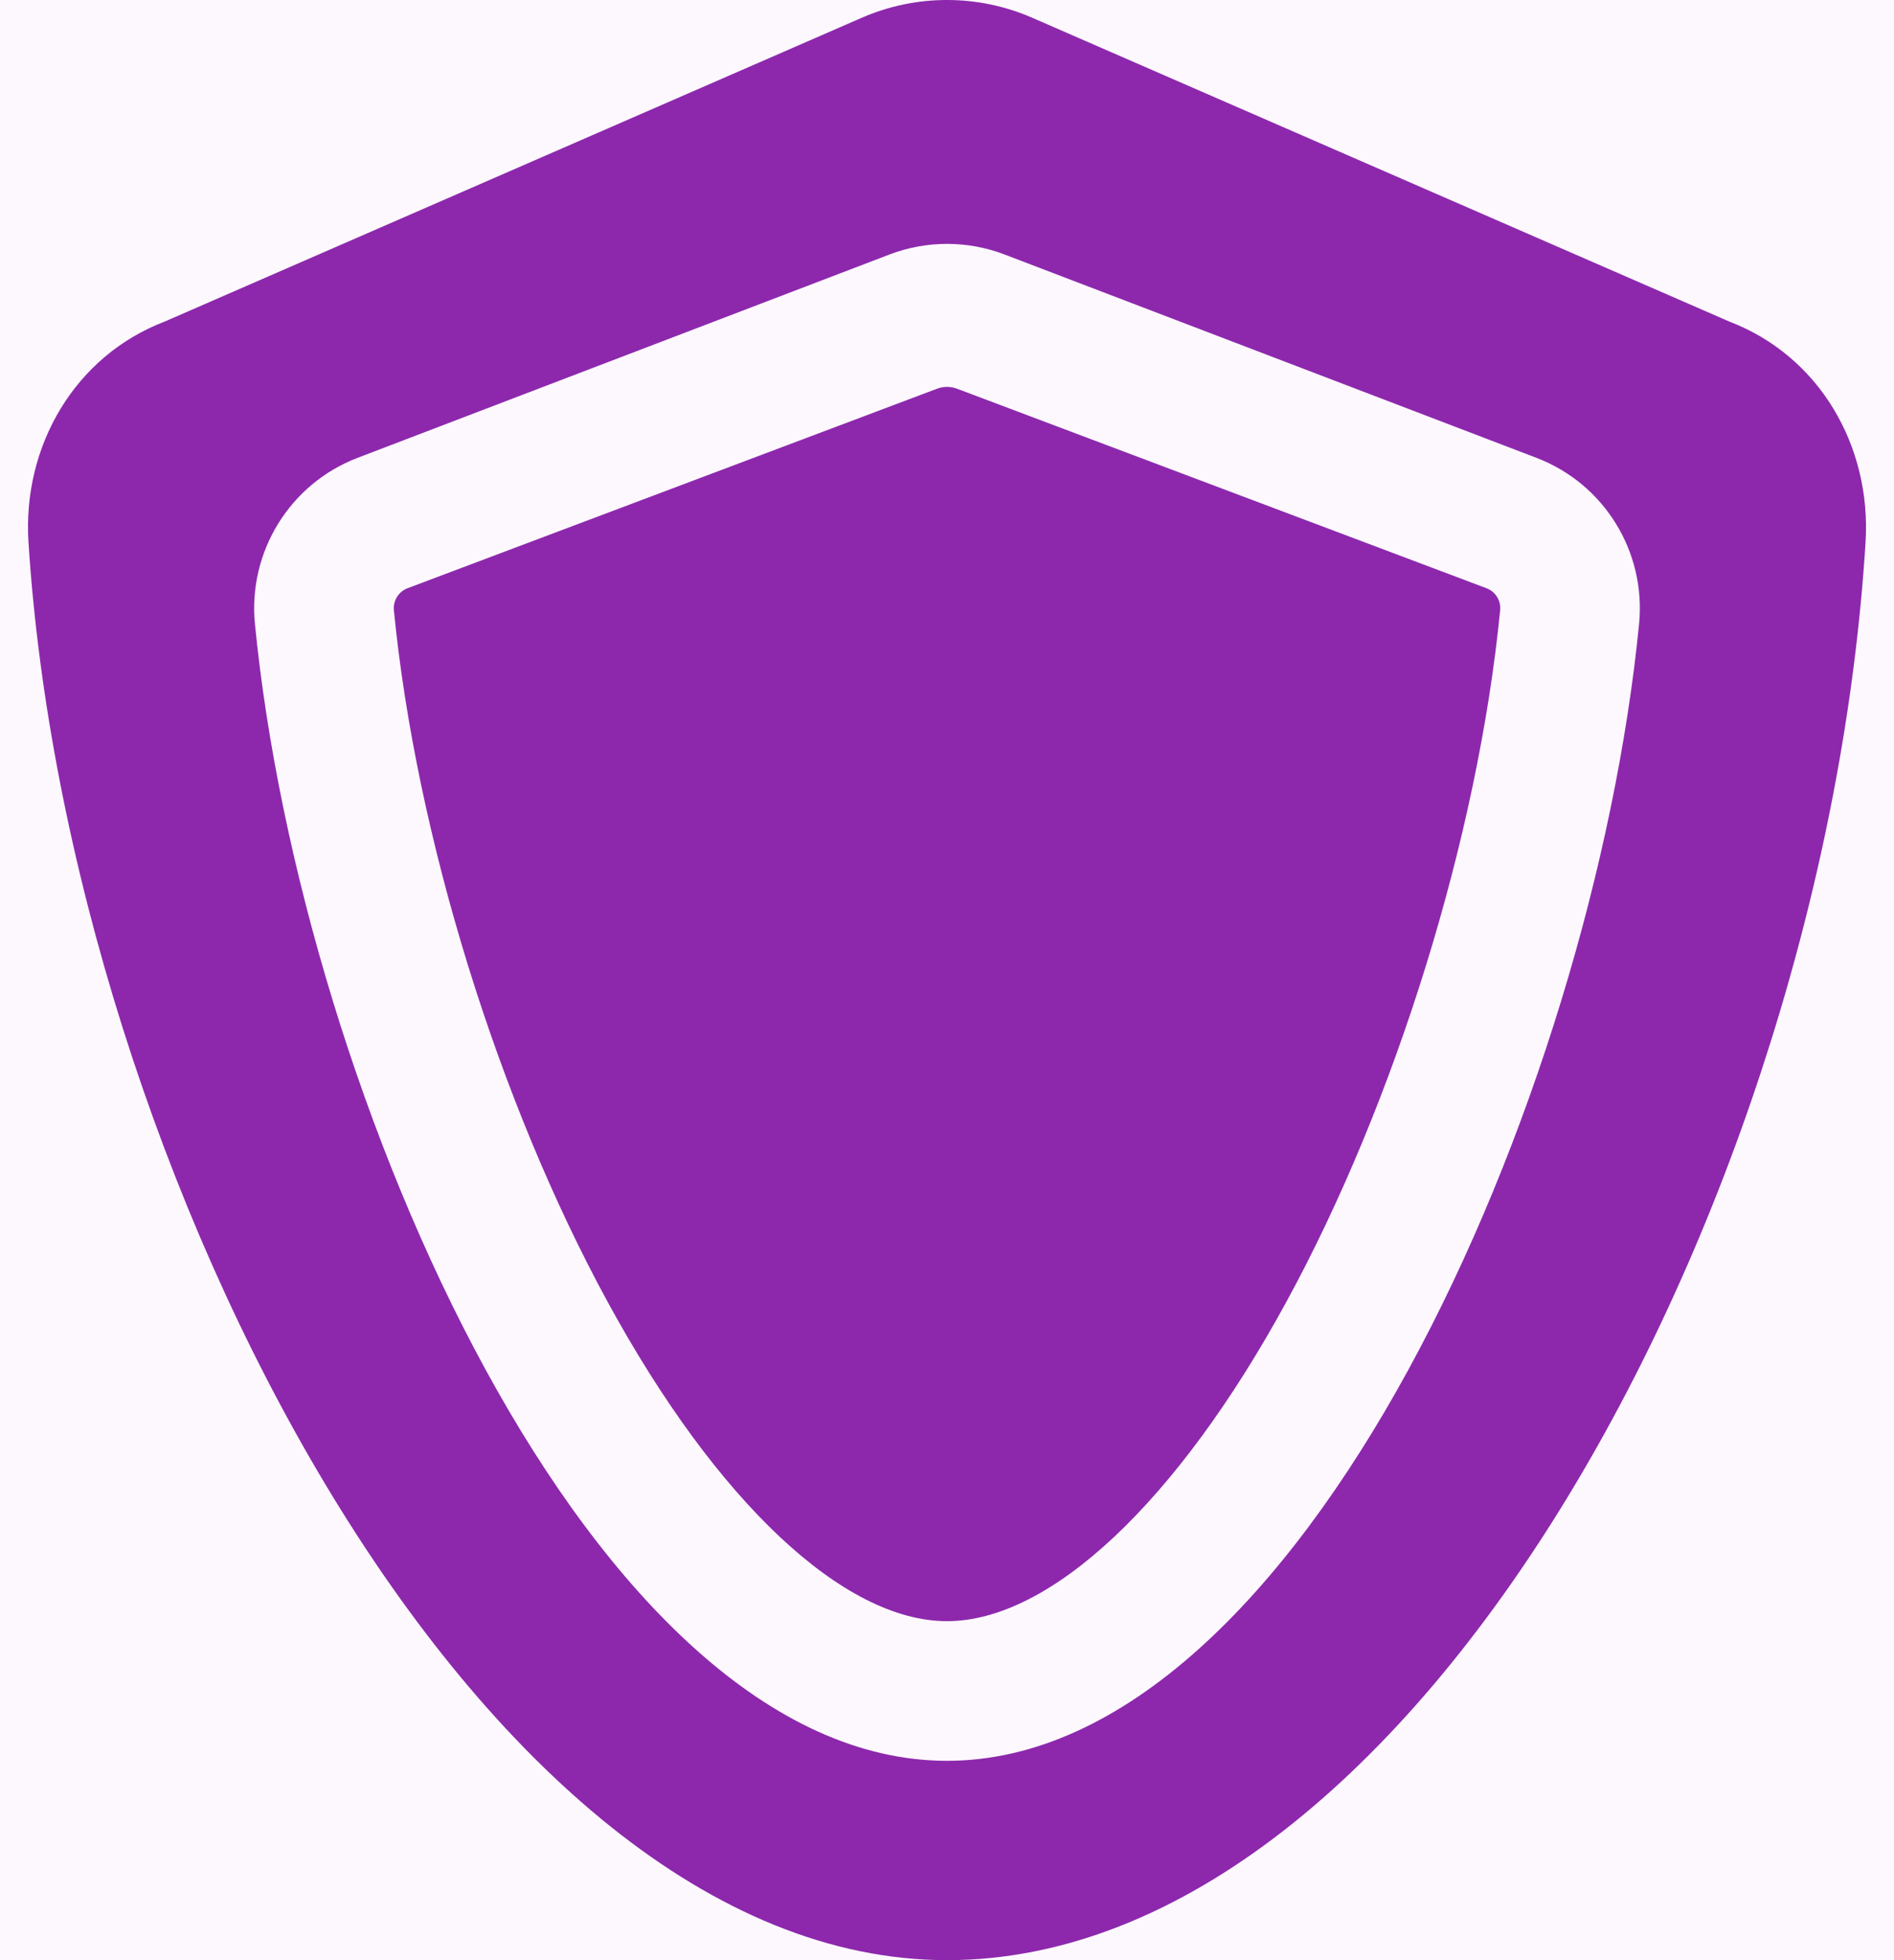<svg width="58" height="60" viewBox="0 0 58 60" fill="none" xmlns="http://www.w3.org/2000/svg">
<rect width="58" height="60" fill="#E5E5E5"/>
<g clip-path="url(#clip0_0_1)">
<rect width="1920" height="9289" transform="translate(-1396 -2228)" fill="white"/>
<rect x="-1396" y="-2228" width="1920" height="7910" fill="white"/>
<rect x="-1397" y="-58" width="1920" height="314" fill="#FCF8FD"/>
<rect x="-31" y="-30" width="405" height="258" fill="#FCF8FD"/>
<path d="M45.524 18.007L29.308 11.899C29.11 11.824 28.891 11.824 28.694 11.899L12.476 18.007C12.203 18.112 12.033 18.39 12.062 18.683C12.741 25.592 15.255 33.712 18.621 39.875C21.956 45.979 25.836 49.624 29 49.624C32.164 49.624 36.044 45.979 39.379 39.875C42.746 33.712 45.259 25.592 45.939 18.683C45.968 18.385 45.801 18.113 45.524 18.007Z" fill="#8D28AD"/>
<path d="M52.957 9.843L31.613 0.545C29.947 -0.182 28.054 -0.182 26.387 0.545L5.044 9.843C2.292 10.894 0.685 13.655 0.872 16.595C2.096 35.776 14.604 60 29 60C43.397 60 55.88 36.715 57.129 16.595C57.311 13.65 55.713 10.896 52.957 9.843ZM50.193 19.102C48.77 33.566 39.847 53.898 29 53.898C18.154 53.898 9.23 33.566 7.807 19.102C7.59 16.892 8.877 14.807 10.951 14.014L27.241 7.789C27.807 7.573 28.404 7.465 29 7.465H29C29.597 7.465 30.193 7.573 30.76 7.789L47.05 14.014C49.127 14.808 50.411 16.889 50.193 19.102Z" fill="#8D28AD"/>
</g>
<defs>
<clipPath id="clip0_0_1">
<rect width="1920" height="9289" fill="white" transform="translate(-1396 -2228)"/>
</clipPath>
</defs>
</svg>
